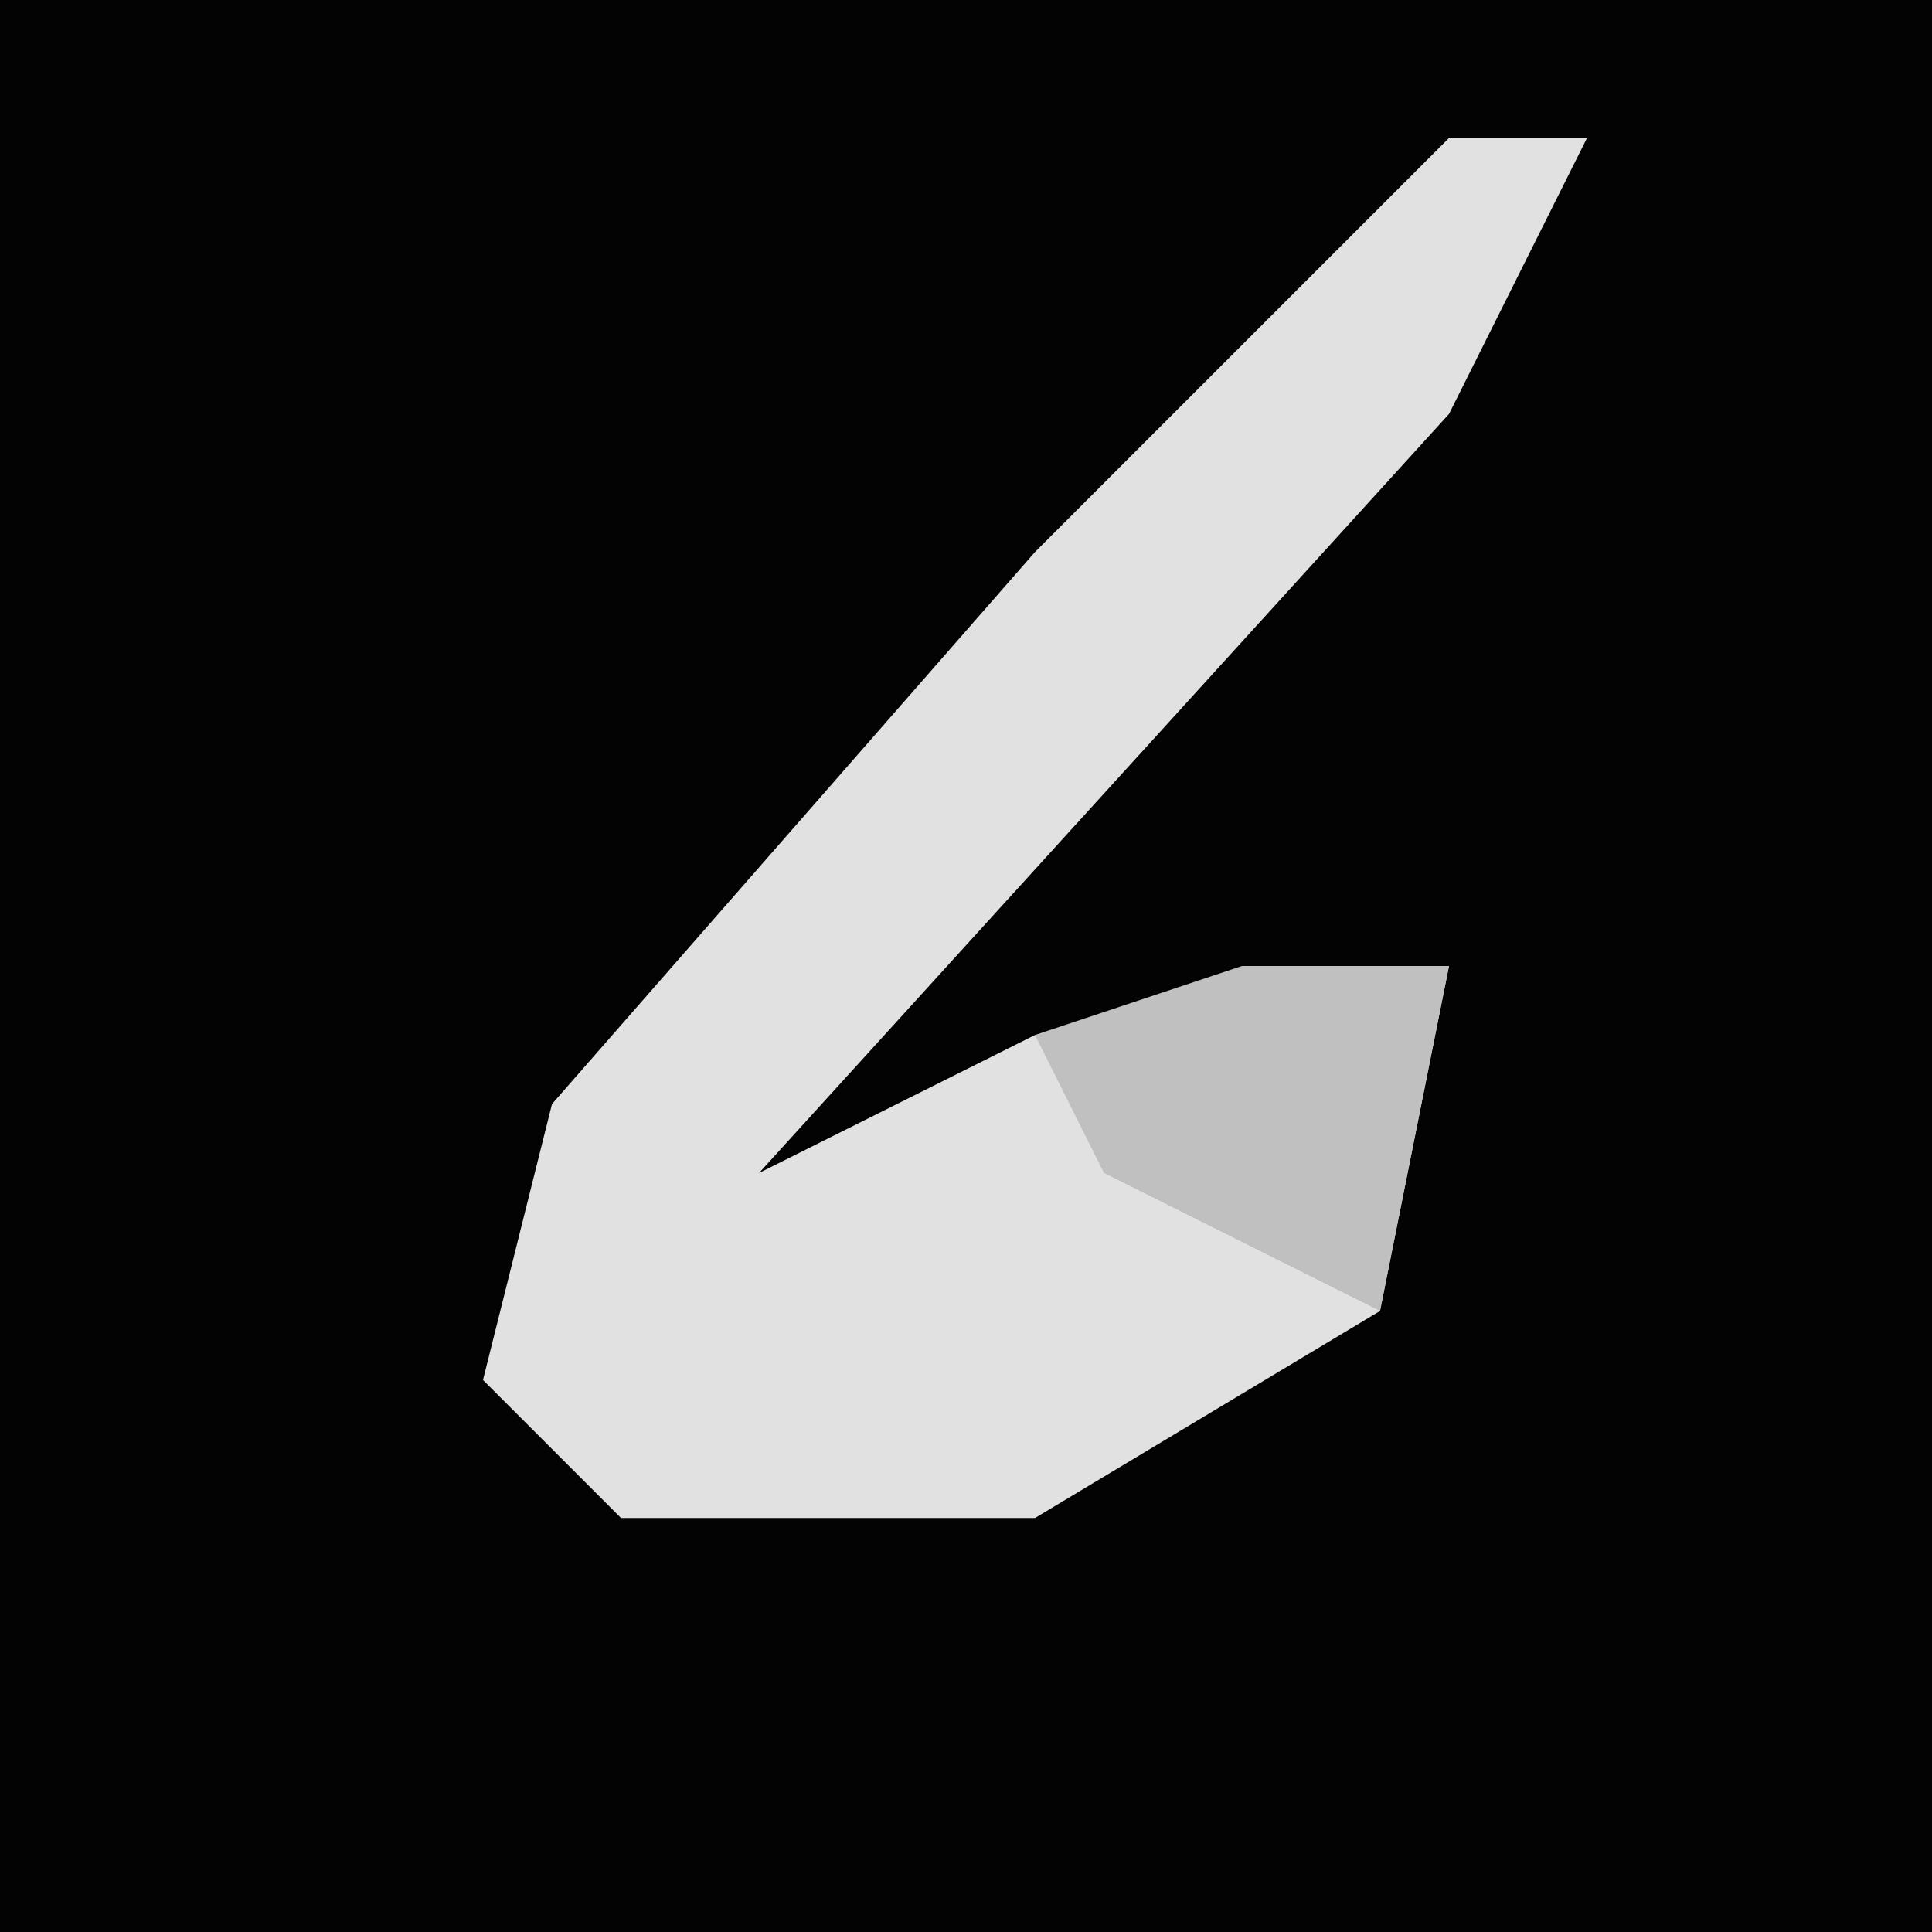 <?xml version="1.0" encoding="UTF-8"?>
<svg version="1.1" xmlns="http://www.w3.org/2000/svg" width="28" height="28">
<path d="M0,0 L28,0 L28,28 L0,28 Z " fill="#030303" transform="translate(0,0)"/>
<path d="M0,0 L2,0 L0,4 L-10,15 L-6,13 L0,12 L-1,17 L-6,20 L-12,20 L-14,18 L-13,14 L-6,6 Z " fill="#E1E1E1" transform="translate(21,2)"/>
<path d="M0,0 L3,0 L2,5 L-2,3 L-3,1 Z " fill="#C0C0C0" transform="translate(18,14)"/>
</svg>
